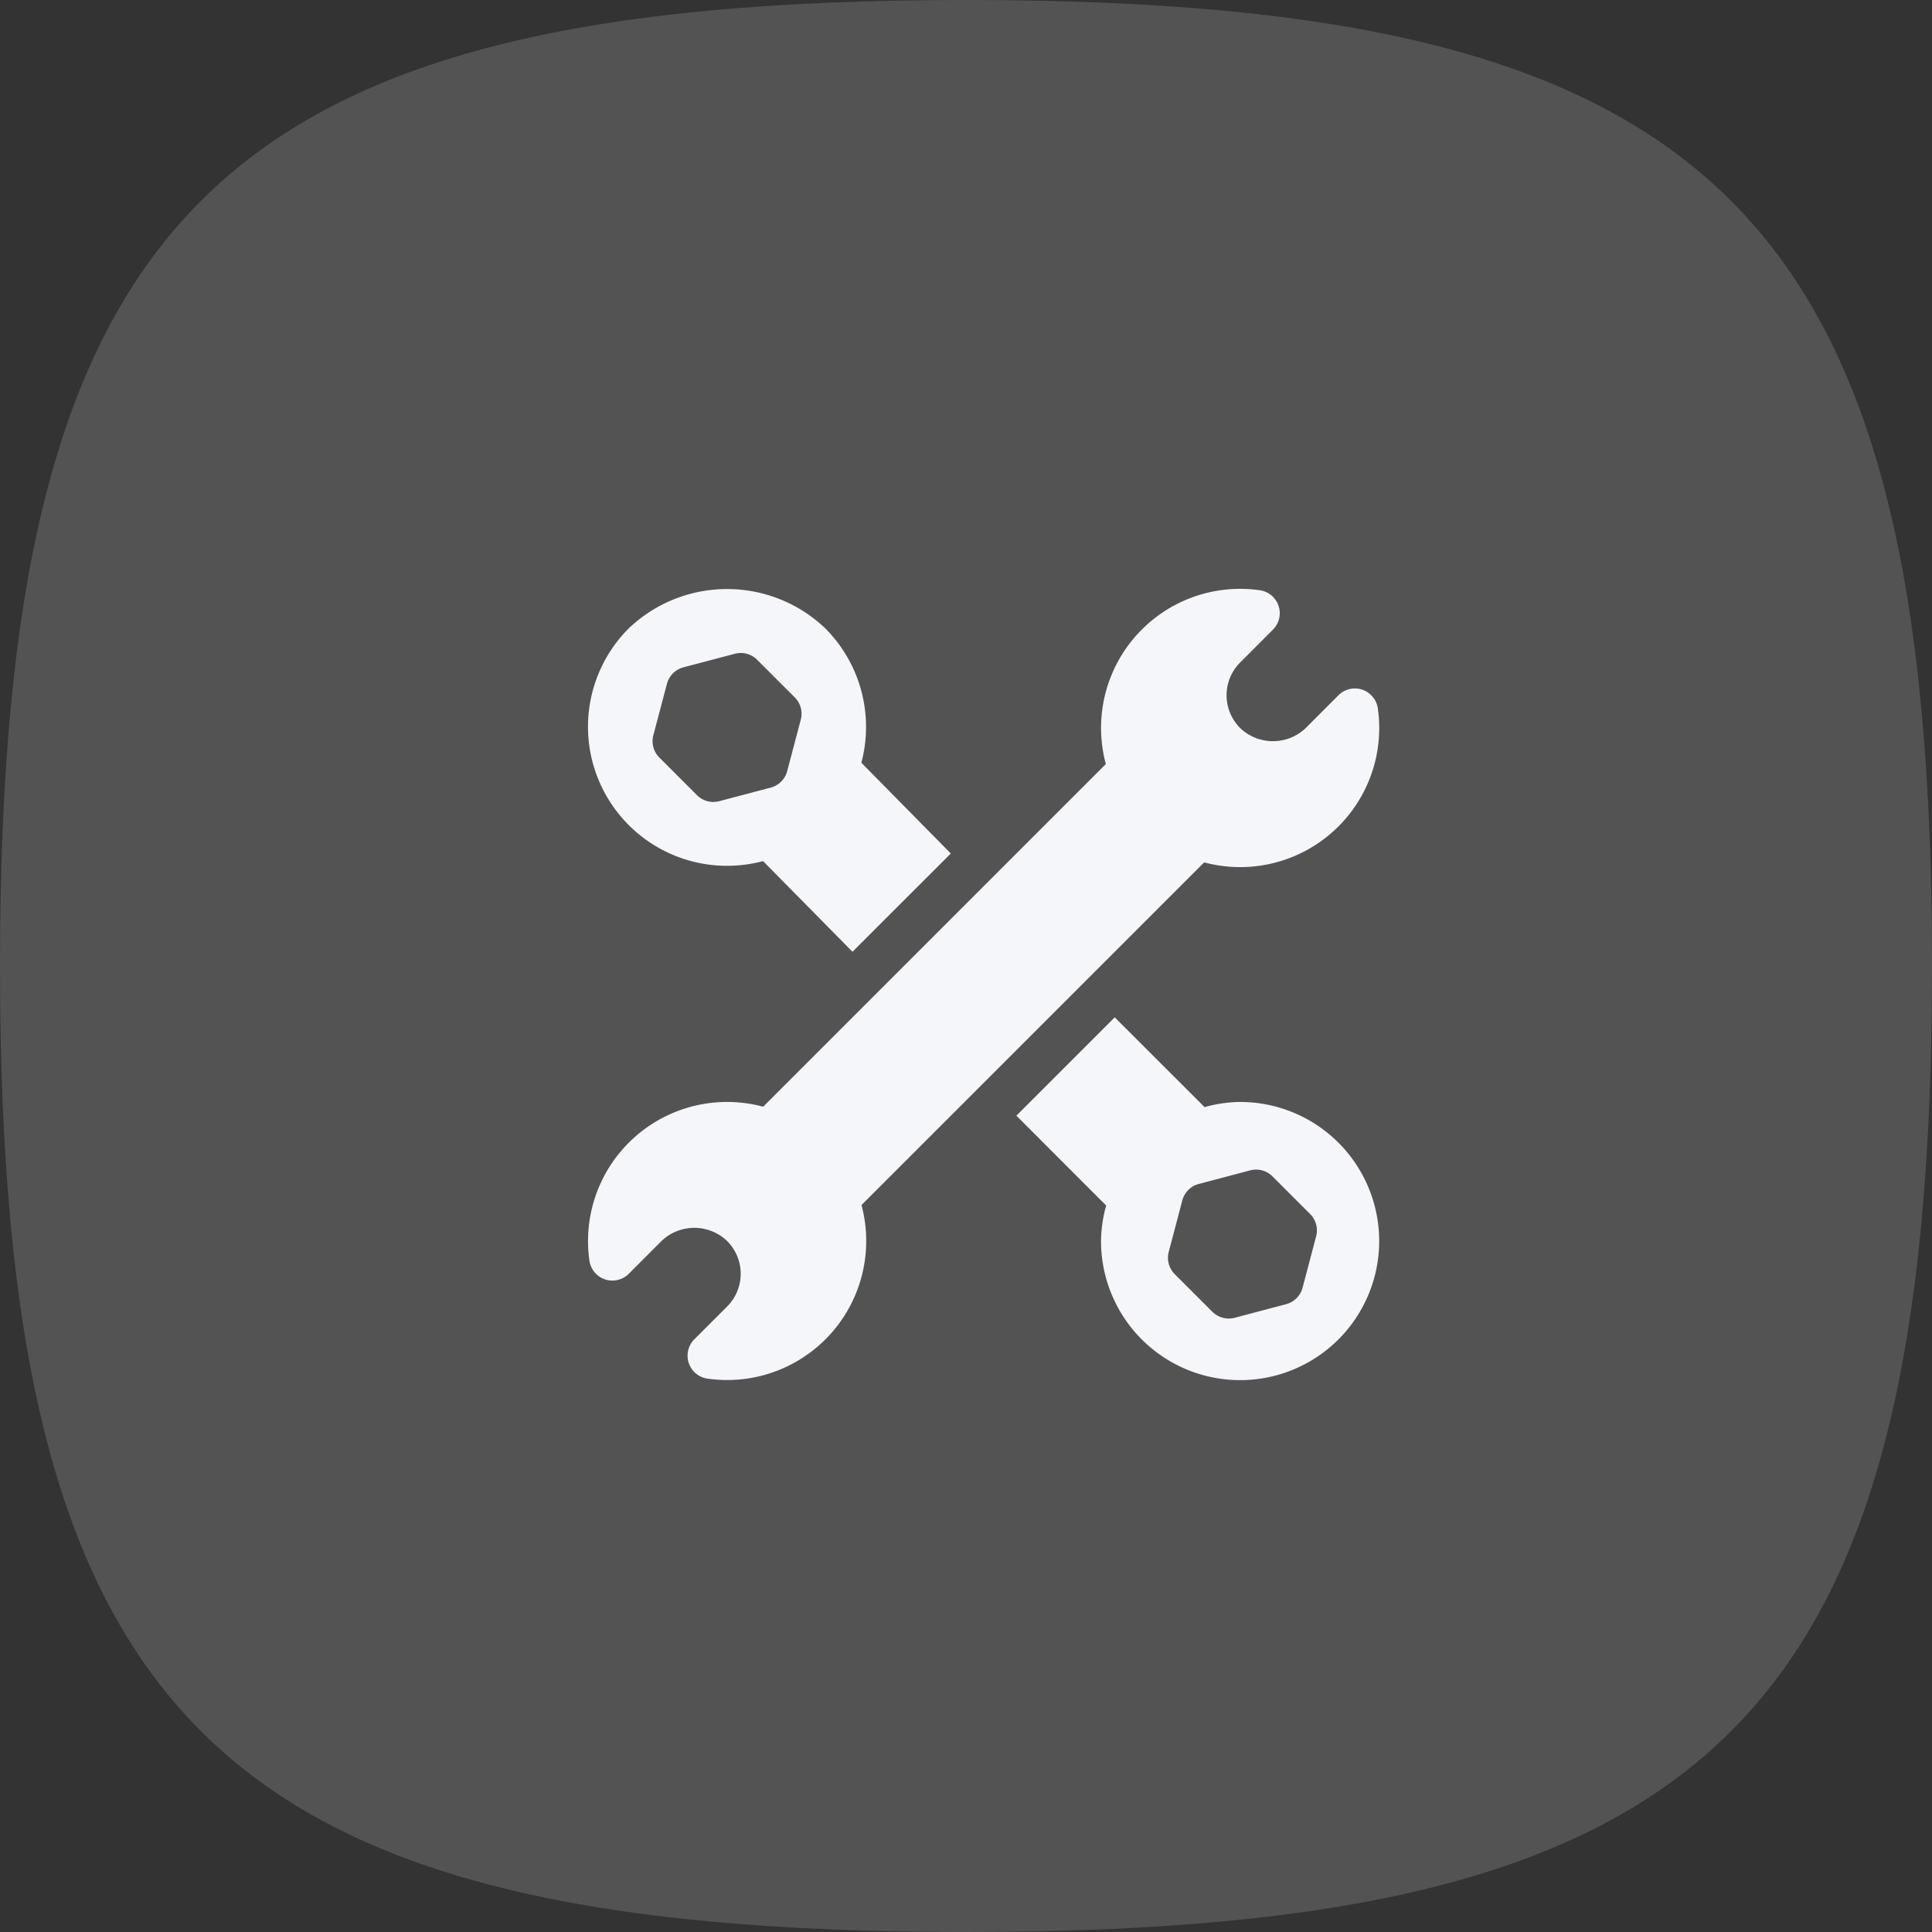 <svg xmlns="http://www.w3.org/2000/svg" width="28.49" height="28.49" viewBox="0 0 28.49 28.49">
  <rect x="0" y="0" width="28.49" height="28.49" fill="#333333" stroke="none"/>
  <g id="Group_1408" data-name="Group 1408" transform="translate(-332.5 -312.5)">
    <path id="Stroke_4" data-name="Stroke 4" d="M.5,14.745C.5,3.652,3.652.5,14.745.5S28.99,3.652,28.99,14.745,25.838,28.99,14.745,28.99.5,25.838.5,14.745Z" transform="translate(332 312)" fill="#acacac" opacity="0.27"/>
    <g id="wrench_1_" data-name="wrench (1)" transform="translate(341.172 321.186)">
      <g id="Group_744" data-name="Group 744" transform="translate(0 0)">
        <g id="Group_743" data-name="Group 743" transform="translate(0)">
          <path id="Path_49" data-name="Path 49" d="M11.646,1.762a.342.342,0,0,0-.58-.194l-.483.484a.7.7,0,0,1-.967,0,.683.683,0,0,1,0-.967L10.1.6a.342.342,0,0,0-.194-.58A2.051,2.051,0,0,0,7.635,2.583L2.582,7.636h0A2.051,2.051,0,0,0,.02,9.907.342.342,0,0,0,.6,10.1l.483-.484a.7.7,0,0,1,.967,0,.683.683,0,0,1,0,.967l-.483.483a.342.342,0,0,0,.194.58A2.051,2.051,0,0,0,4.032,9.086L9.085,4.033h0a2.051,2.051,0,0,0,2.561-2.271Z" transform="translate(0 -0.002)" fill="#f5f6fa"/>
        </g>
      </g>
      <g id="Group_746" data-name="Group 746" transform="translate(6.316 6.316)">
        <g id="Group_745" data-name="Group 745">
          <path id="Path_50" data-name="Path 50" d="M280.51,278.457a2.022,2.022,0,0,0-.524.076l-1.325-1.324-1.45,1.45,1.324,1.325a2.024,2.024,0,0,0-.076.524,2.051,2.051,0,1,0,2.051-2.051Zm1.121,1.982-.2.758a.342.342,0,0,1-.242.242l-.758.2a.342.342,0,0,1-.33-.088l-.555-.555a.341.341,0,0,1-.088-.33l.2-.758a.342.342,0,0,1,.242-.242l.758-.2a.34.34,0,0,1,.33.089l.555.555A.341.341,0,0,1,281.631,280.44Z" transform="translate(-277.211 -277.209)" fill="#f5f6fa"/>
        </g>
      </g>
      <g id="Group_748" data-name="Group 748" transform="translate(0 0)">
        <g id="Group_747" data-name="Group 747" transform="translate(0)">
          <path id="Path_51" data-name="Path 51" d="M4.031,2.562A2.059,2.059,0,0,0,3.5.581a2.1,2.1,0,0,0-2.9,0A2.051,2.051,0,0,0,2.581,4.012L3.9,5.349,5.35,3.9Zm-.894-.634-.2.758a.342.342,0,0,1-.242.242l-.758.2a.341.341,0,0,1-.33-.088l-.555-.555a.341.341,0,0,1-.088-.33l.2-.758a.342.342,0,0,1,.242-.242l.758-.2a.341.341,0,0,1,.33.088l.555.555A.341.341,0,0,1,3.137,1.928Z" transform="translate(-0.001 0)" fill="#f5f6fa"/>
        </g>
      </g>
    </g>
  </g>
</svg>
